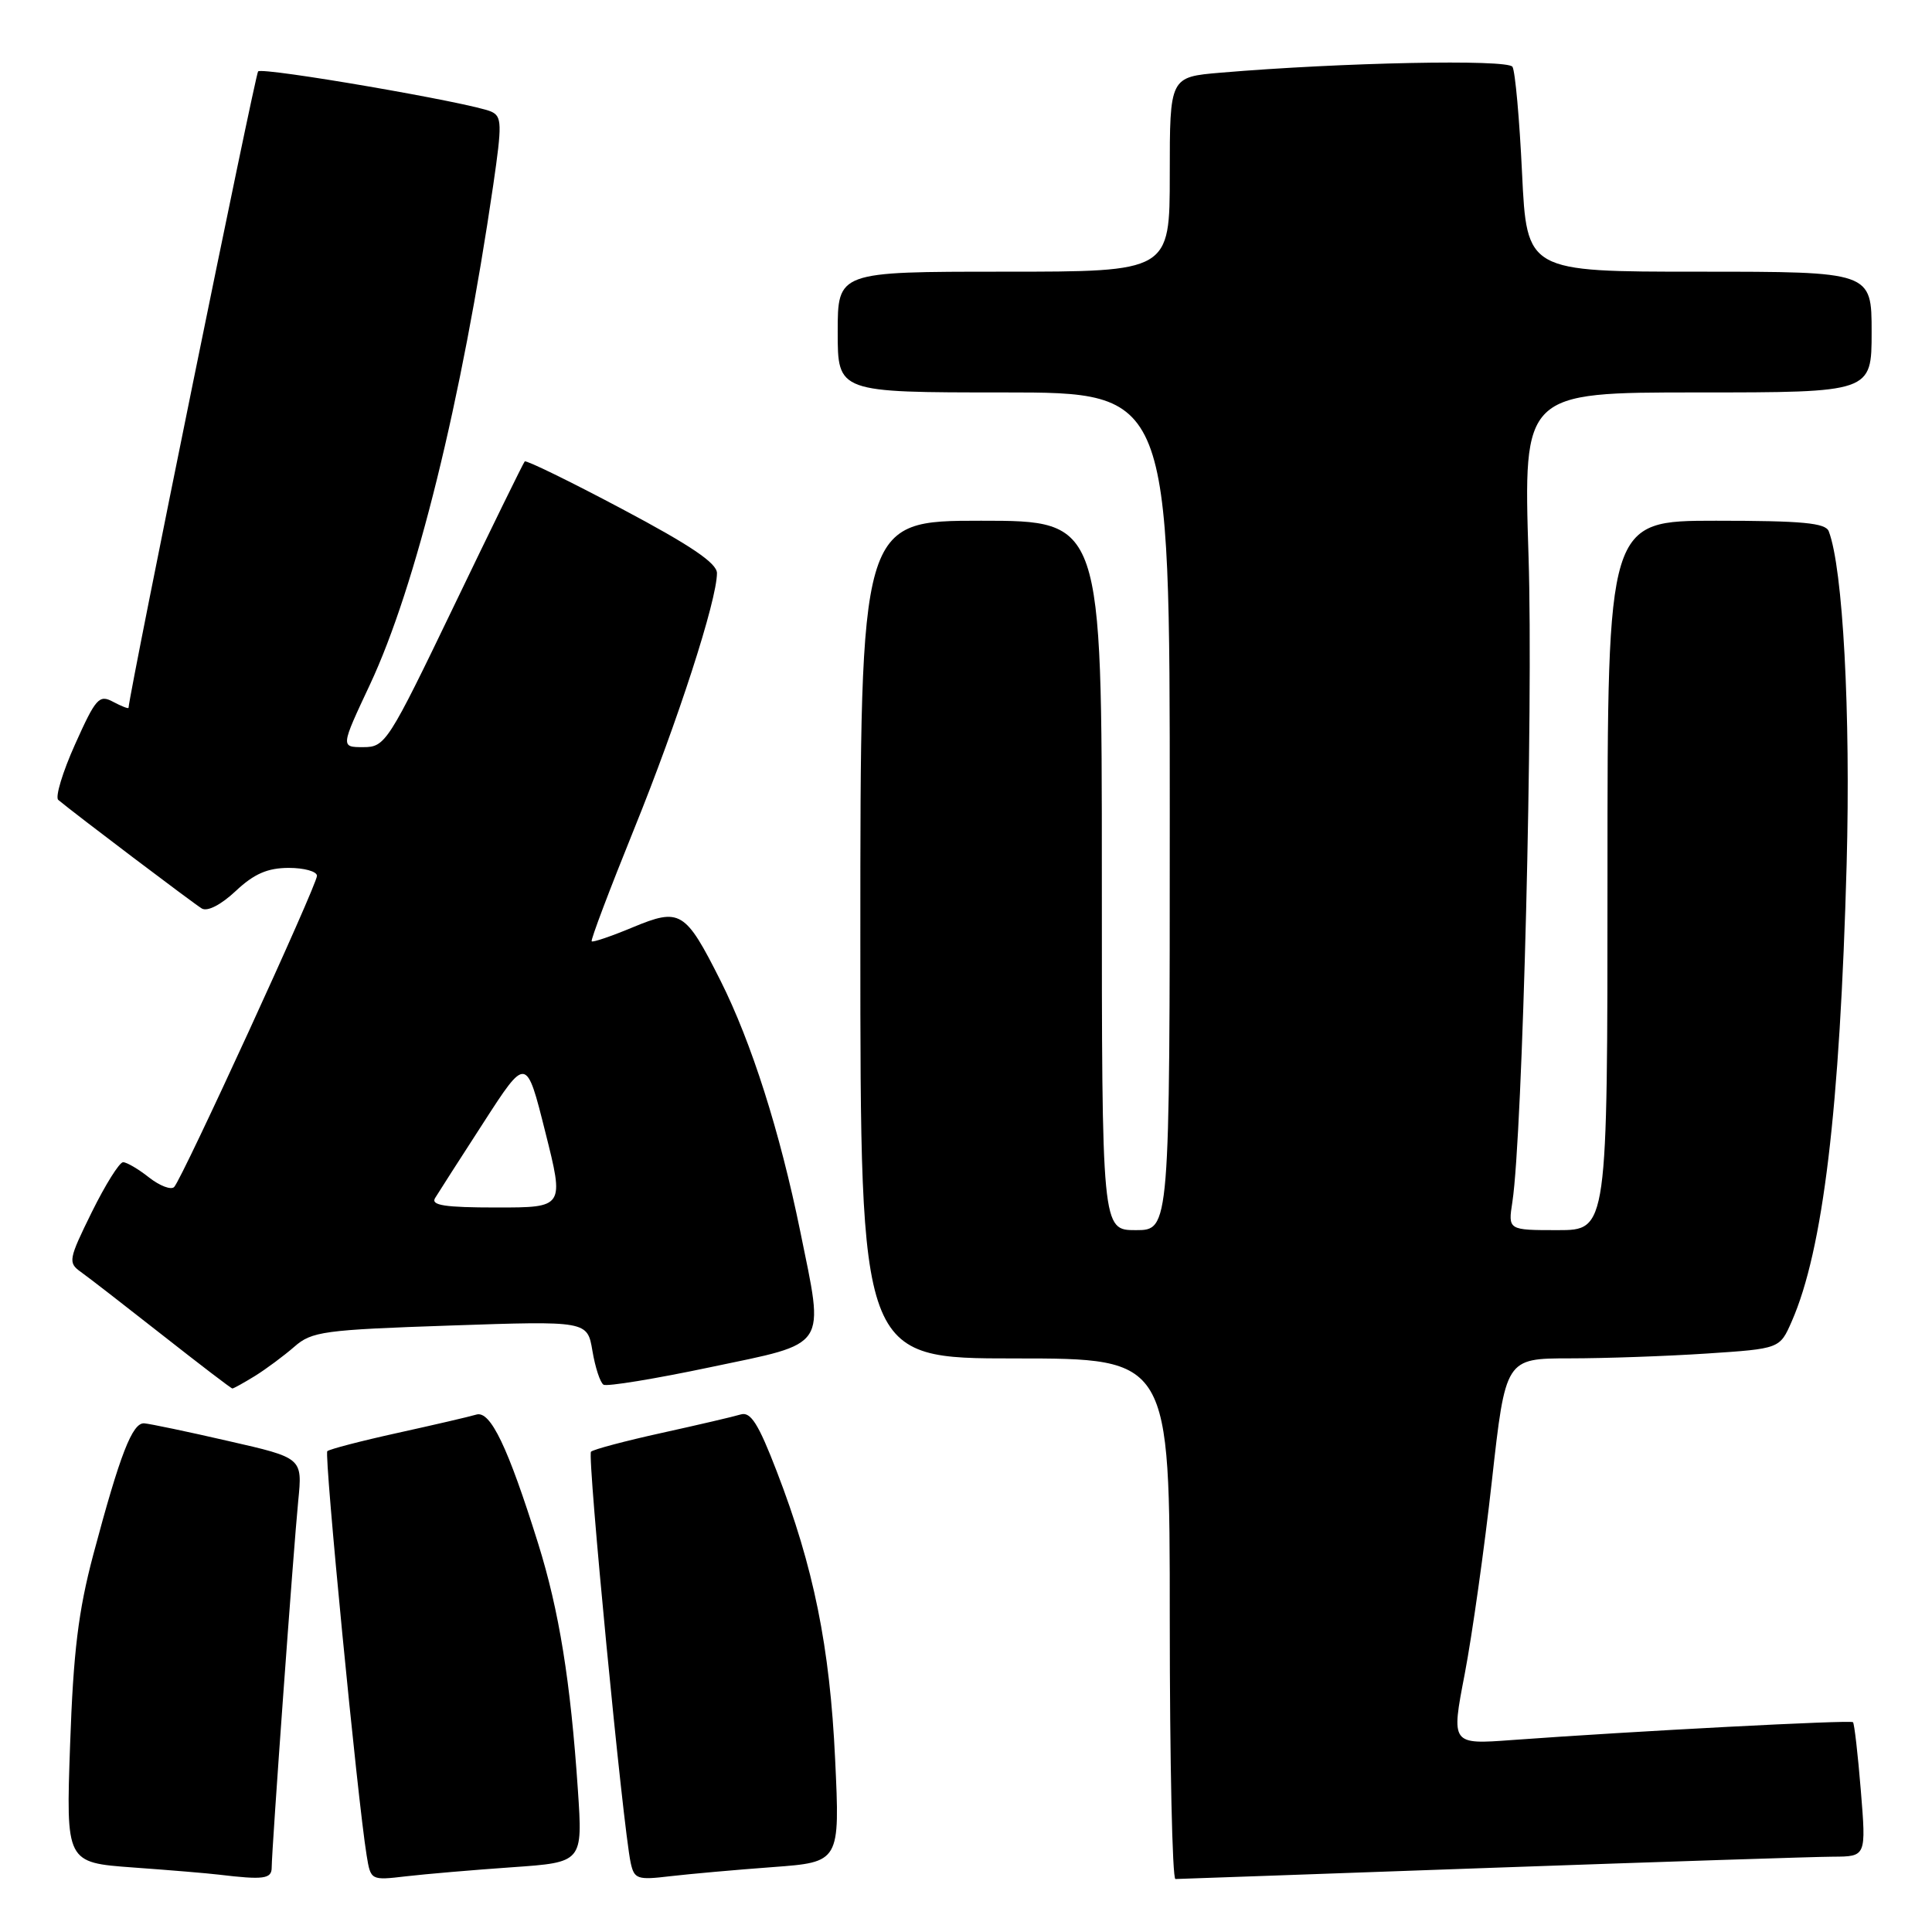 <?xml version="1.0" encoding="UTF-8" standalone="no"?>
<!DOCTYPE svg PUBLIC "-//W3C//DTD SVG 1.1//EN" "http://www.w3.org/Graphics/SVG/1.1/DTD/svg11.dtd" >
<svg xmlns="http://www.w3.org/2000/svg" xmlns:xlink="http://www.w3.org/1999/xlink" version="1.1" viewBox="0 0 256 256">
 <g >
 <path fill="currentColor"
d=" M 36.00 247.47 C 36.00 245.11 38.89 205.21 39.52 198.84 C 40.08 193.18 40.08 193.18 30.29 190.95 C 24.91 189.71 19.88 188.66 19.12 188.60 C 17.54 188.48 15.92 192.65 12.36 206.00 C 10.38 213.47 9.72 218.84 9.29 231.15 C 8.74 246.80 8.74 246.80 17.62 247.45 C 22.50 247.80 27.62 248.23 29.00 248.40 C 34.92 249.11 36.00 248.97 36.00 247.47 Z  M 67.86 247.42 C 77.22 246.77 77.22 246.77 76.57 237.14 C 75.60 222.78 74.09 213.42 71.30 204.50 C 67.30 191.72 64.98 186.88 63.12 187.44 C 62.23 187.71 57.53 188.80 52.68 189.87 C 47.82 190.94 43.64 192.03 43.37 192.29 C 42.93 192.74 47.37 238.43 48.58 245.84 C 49.12 249.16 49.13 249.17 53.81 248.62 C 56.39 248.32 62.71 247.78 67.86 247.42 Z  M 102.40 247.40 C 111.30 246.74 111.30 246.74 110.66 233.12 C 109.96 218.19 107.82 207.66 102.93 194.98 C 100.50 188.66 99.47 187.03 98.16 187.42 C 97.25 187.70 92.53 188.80 87.68 189.87 C 82.82 190.94 78.61 192.06 78.31 192.36 C 77.79 192.88 82.54 242.07 83.57 246.84 C 84.04 248.99 84.46 249.13 88.79 248.61 C 91.38 248.31 97.50 247.76 102.40 247.40 Z  M 197.50 247.50 C 220.05 246.70 240.47 246.03 242.89 246.02 C 247.28 246.00 247.28 246.00 246.57 237.26 C 246.18 232.46 245.71 228.38 245.53 228.20 C 245.22 227.88 216.57 229.38 200.39 230.56 C 192.28 231.16 192.28 231.16 194.08 221.83 C 195.06 216.70 196.69 205.19 197.68 196.25 C 199.49 180.00 199.49 180.00 207.99 179.99 C 212.67 179.99 220.85 179.70 226.16 179.35 C 235.83 178.71 235.83 178.71 237.41 175.10 C 241.57 165.63 243.80 146.98 244.69 114.50 C 245.23 94.50 244.20 75.29 242.32 70.40 C 241.90 69.29 238.83 69.00 227.39 69.00 C 213.00 69.00 213.00 69.00 213.00 116.00 C 213.00 163.00 213.00 163.00 206.41 163.00 C 199.82 163.00 199.82 163.00 200.40 159.25 C 201.76 150.29 203.18 93.81 202.54 73.75 C 201.85 52.00 201.85 52.00 224.92 52.00 C 248.00 52.00 248.00 52.00 248.00 44.00 C 248.00 36.00 248.00 36.00 225.15 36.00 C 202.31 36.00 202.31 36.00 201.68 22.95 C 201.34 15.78 200.77 9.43 200.41 8.85 C 199.77 7.83 177.82 8.27 161.75 9.63 C 155.00 10.20 155.00 10.20 155.00 23.10 C 155.00 36.00 155.00 36.00 133.00 36.00 C 111.00 36.00 111.00 36.00 111.00 44.00 C 111.00 52.00 111.00 52.00 133.00 52.00 C 155.00 52.00 155.00 52.00 155.00 107.50 C 155.00 163.00 155.00 163.00 150.50 163.00 C 146.00 163.00 146.00 163.00 146.00 116.00 C 146.00 69.00 146.00 69.00 130.00 69.00 C 114.00 69.00 114.00 69.00 114.00 124.50 C 114.00 180.00 114.00 180.00 134.50 180.00 C 155.00 180.00 155.00 180.00 155.00 214.50 C 155.00 233.47 155.34 248.99 155.75 248.98 C 156.16 248.97 174.95 248.31 197.50 247.50 Z  M 33.79 182.32 C 35.28 181.39 37.62 179.65 39.00 178.45 C 41.31 176.42 42.88 176.21 59.66 175.64 C 77.83 175.02 77.83 175.02 78.50 179.00 C 78.87 181.20 79.53 183.21 79.97 183.48 C 80.40 183.75 86.78 182.71 94.13 181.16 C 109.90 177.85 109.23 178.86 106.03 163.13 C 103.33 149.92 99.58 138.13 95.47 129.94 C 90.80 120.67 90.13 120.26 83.83 122.88 C 81.00 124.06 78.56 124.89 78.40 124.73 C 78.24 124.57 80.77 117.89 84.01 109.88 C 89.81 95.57 95.00 79.55 95.00 75.94 C 95.00 74.62 91.53 72.27 82.44 67.45 C 75.53 63.78 69.73 60.95 69.53 61.14 C 69.34 61.34 65.13 69.94 60.17 80.25 C 51.42 98.43 51.05 99.00 48.14 99.00 C 45.13 99.00 45.13 99.00 49.02 90.71 C 55.11 77.71 61.17 53.15 65.36 24.50 C 66.53 16.44 66.51 15.43 65.09 14.79 C 62.54 13.64 34.81 8.86 34.20 9.46 C 33.82 9.85 17.31 90.90 17.03 93.79 C 17.01 93.94 16.09 93.58 14.98 92.99 C 13.14 92.00 12.69 92.51 9.95 98.62 C 8.29 102.31 7.29 105.63 7.72 105.99 C 9.87 107.80 25.67 119.74 26.74 120.38 C 27.49 120.82 29.29 119.89 31.24 118.06 C 33.67 115.78 35.45 115.01 38.25 115.00 C 40.31 115.00 42.00 115.47 42.00 116.05 C 42.00 117.28 24.17 156.13 23.08 157.28 C 22.68 157.71 21.18 157.14 19.76 156.03 C 18.35 154.91 16.79 154.00 16.31 154.00 C 15.82 154.00 13.96 156.98 12.16 160.62 C 9.08 166.88 9.00 167.31 10.70 168.53 C 11.69 169.23 16.55 173.00 21.50 176.89 C 26.45 180.78 30.63 183.98 30.79 183.98 C 30.94 183.99 32.29 183.24 33.79 182.32 Z  M 57.65 158.75 C 58.07 158.06 60.96 153.55 64.08 148.73 C 69.74 139.96 69.74 139.96 72.25 149.98 C 74.77 160.00 74.77 160.00 65.82 160.00 C 58.93 160.00 57.06 159.71 57.65 158.75 Z "/>
</g>
</svg>
